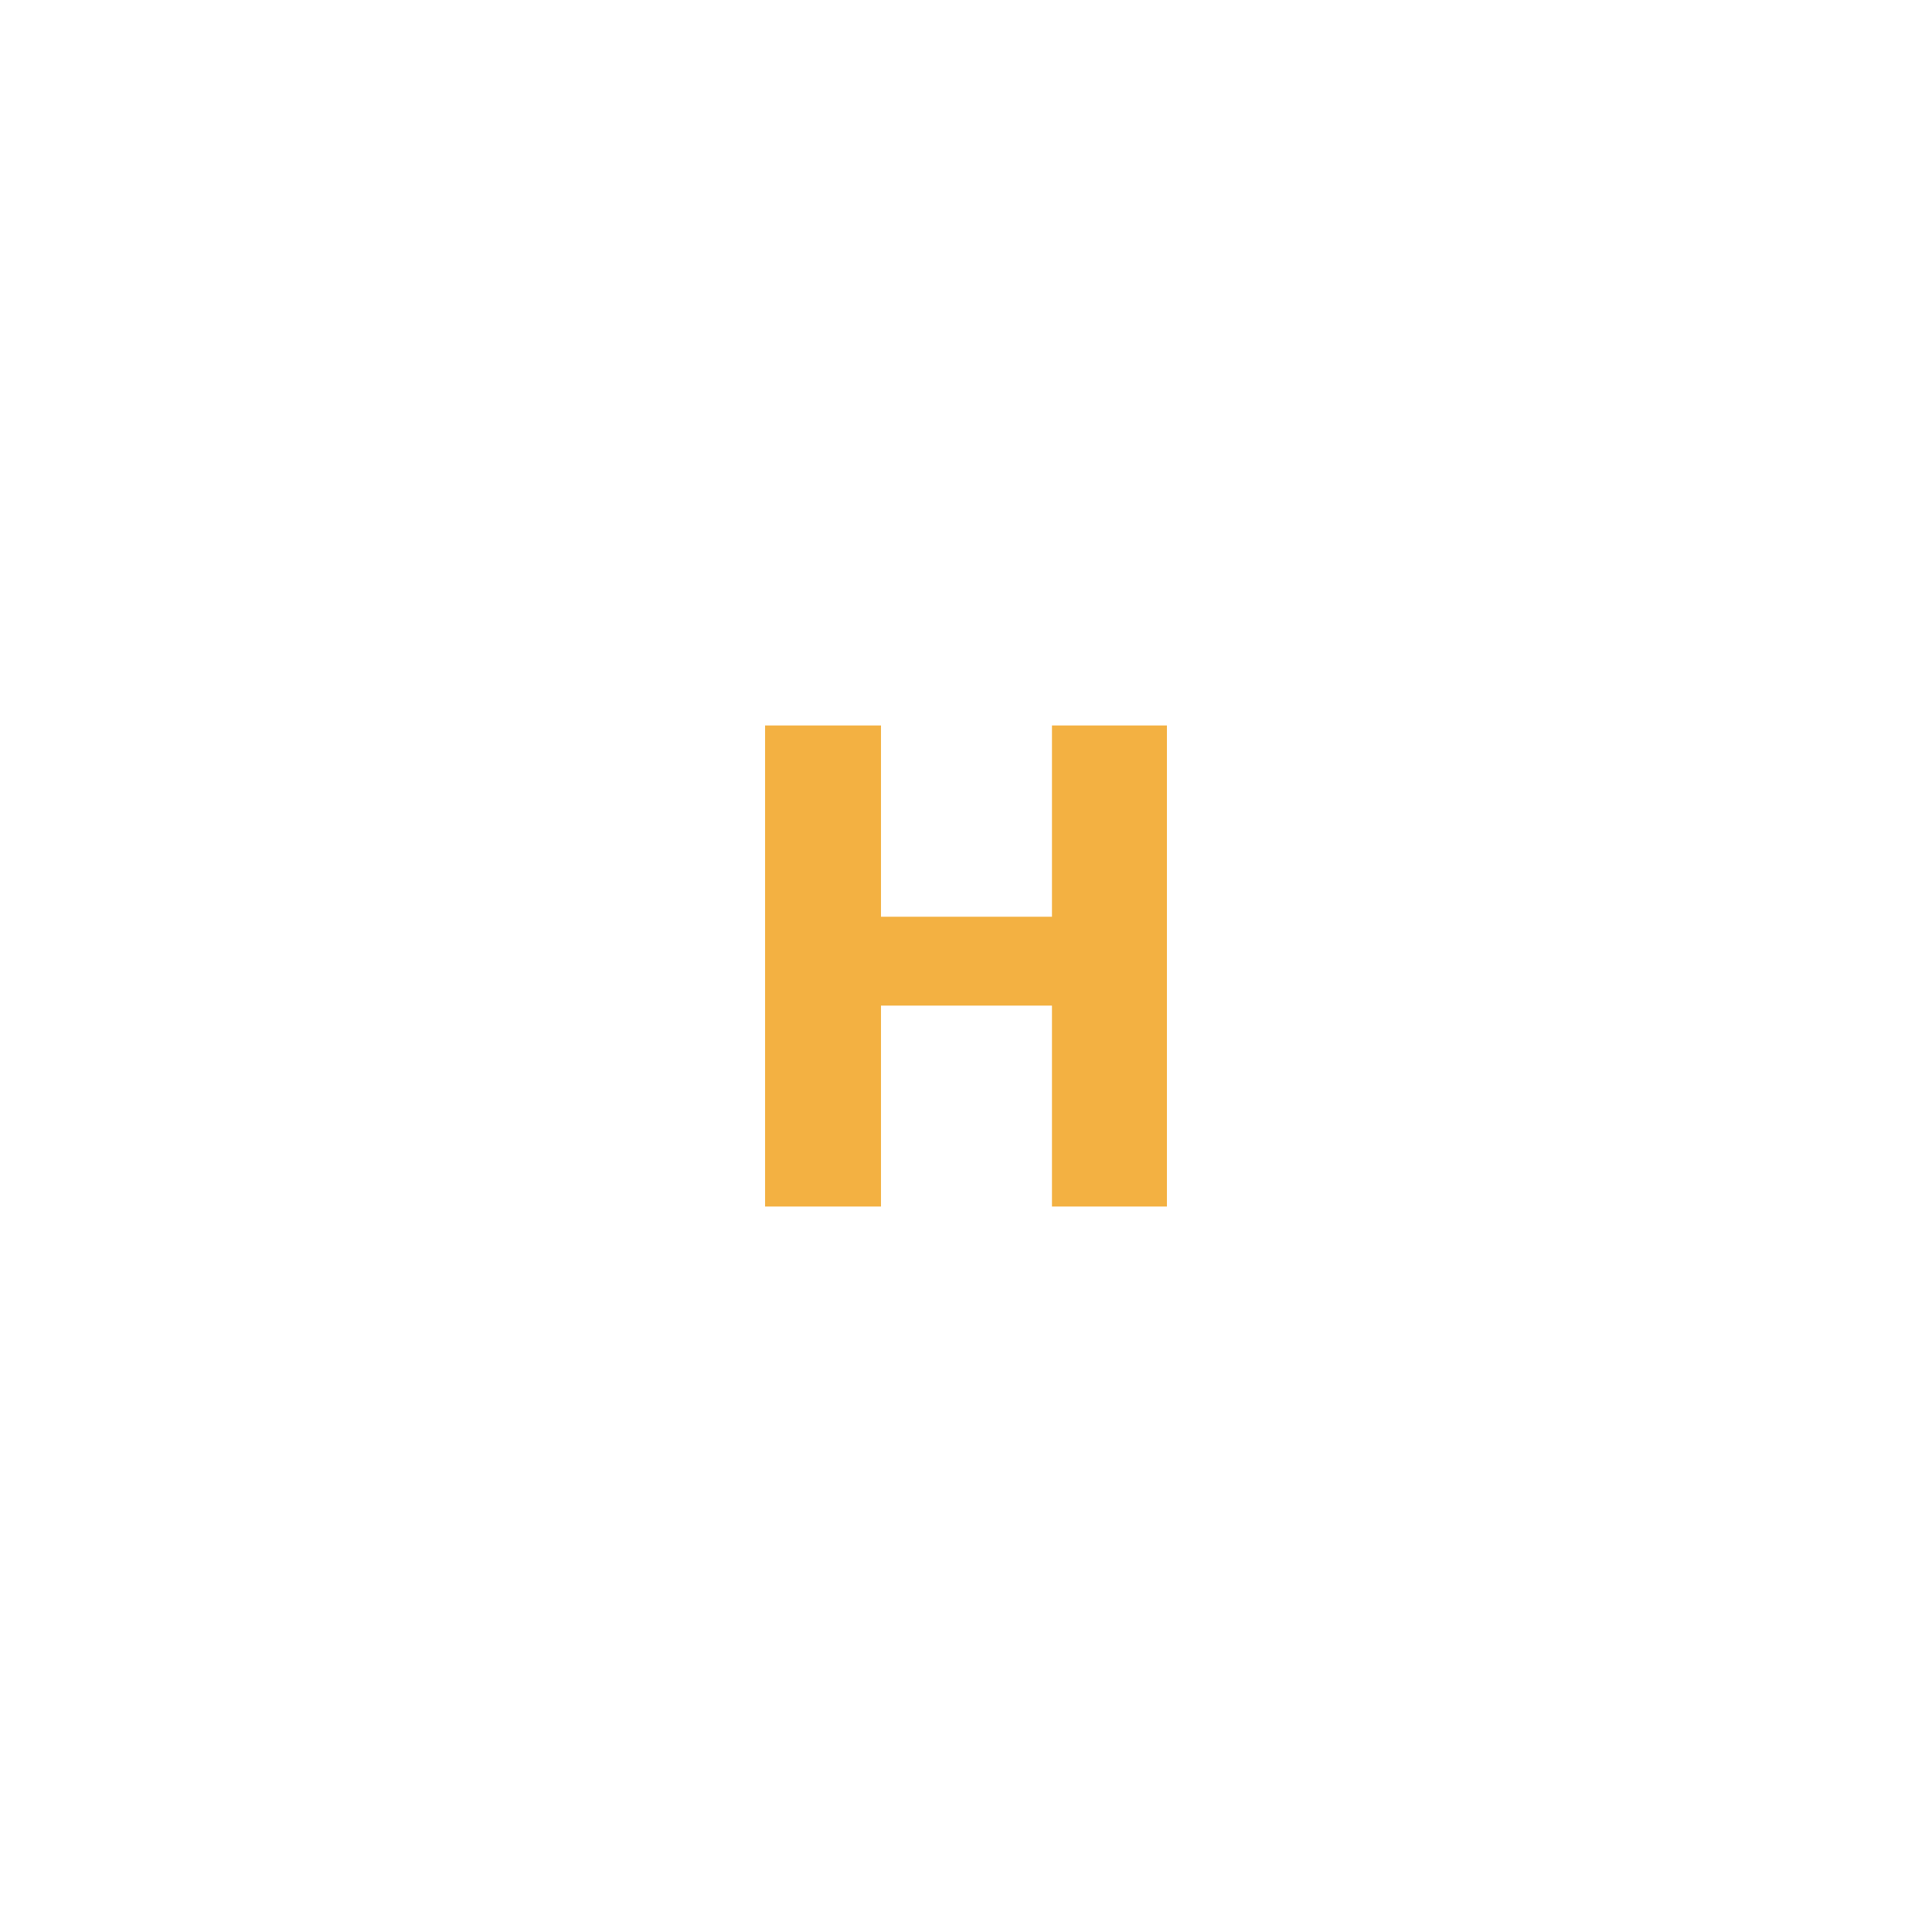 <?xml version="1.0" encoding="utf-8"?>
<!-- Generator: Adobe Illustrator 25.2.1, SVG Export Plug-In . SVG Version: 6.00 Build 0)  -->
<svg version="1.1" id="레이어_1" xmlns="http://www.w3.org/2000/svg" xmlns:xlink="http://www.w3.org/1999/xlink" x="0px"
	 y="0px" viewBox="0 0 200 200" style="enable-background:new 0 0 200 200;" xml:space="preserve">
<style type="text/css">
	.st0{fill:#F3B142;}
</style>
<g>
	<path class="st0" d="M120.8,124.9h-11.9v-20.8H91.2v20.8h-12V75.1h12v19.8h17.7V75.1h11.9V124.9z"/>
</g>
</svg>
